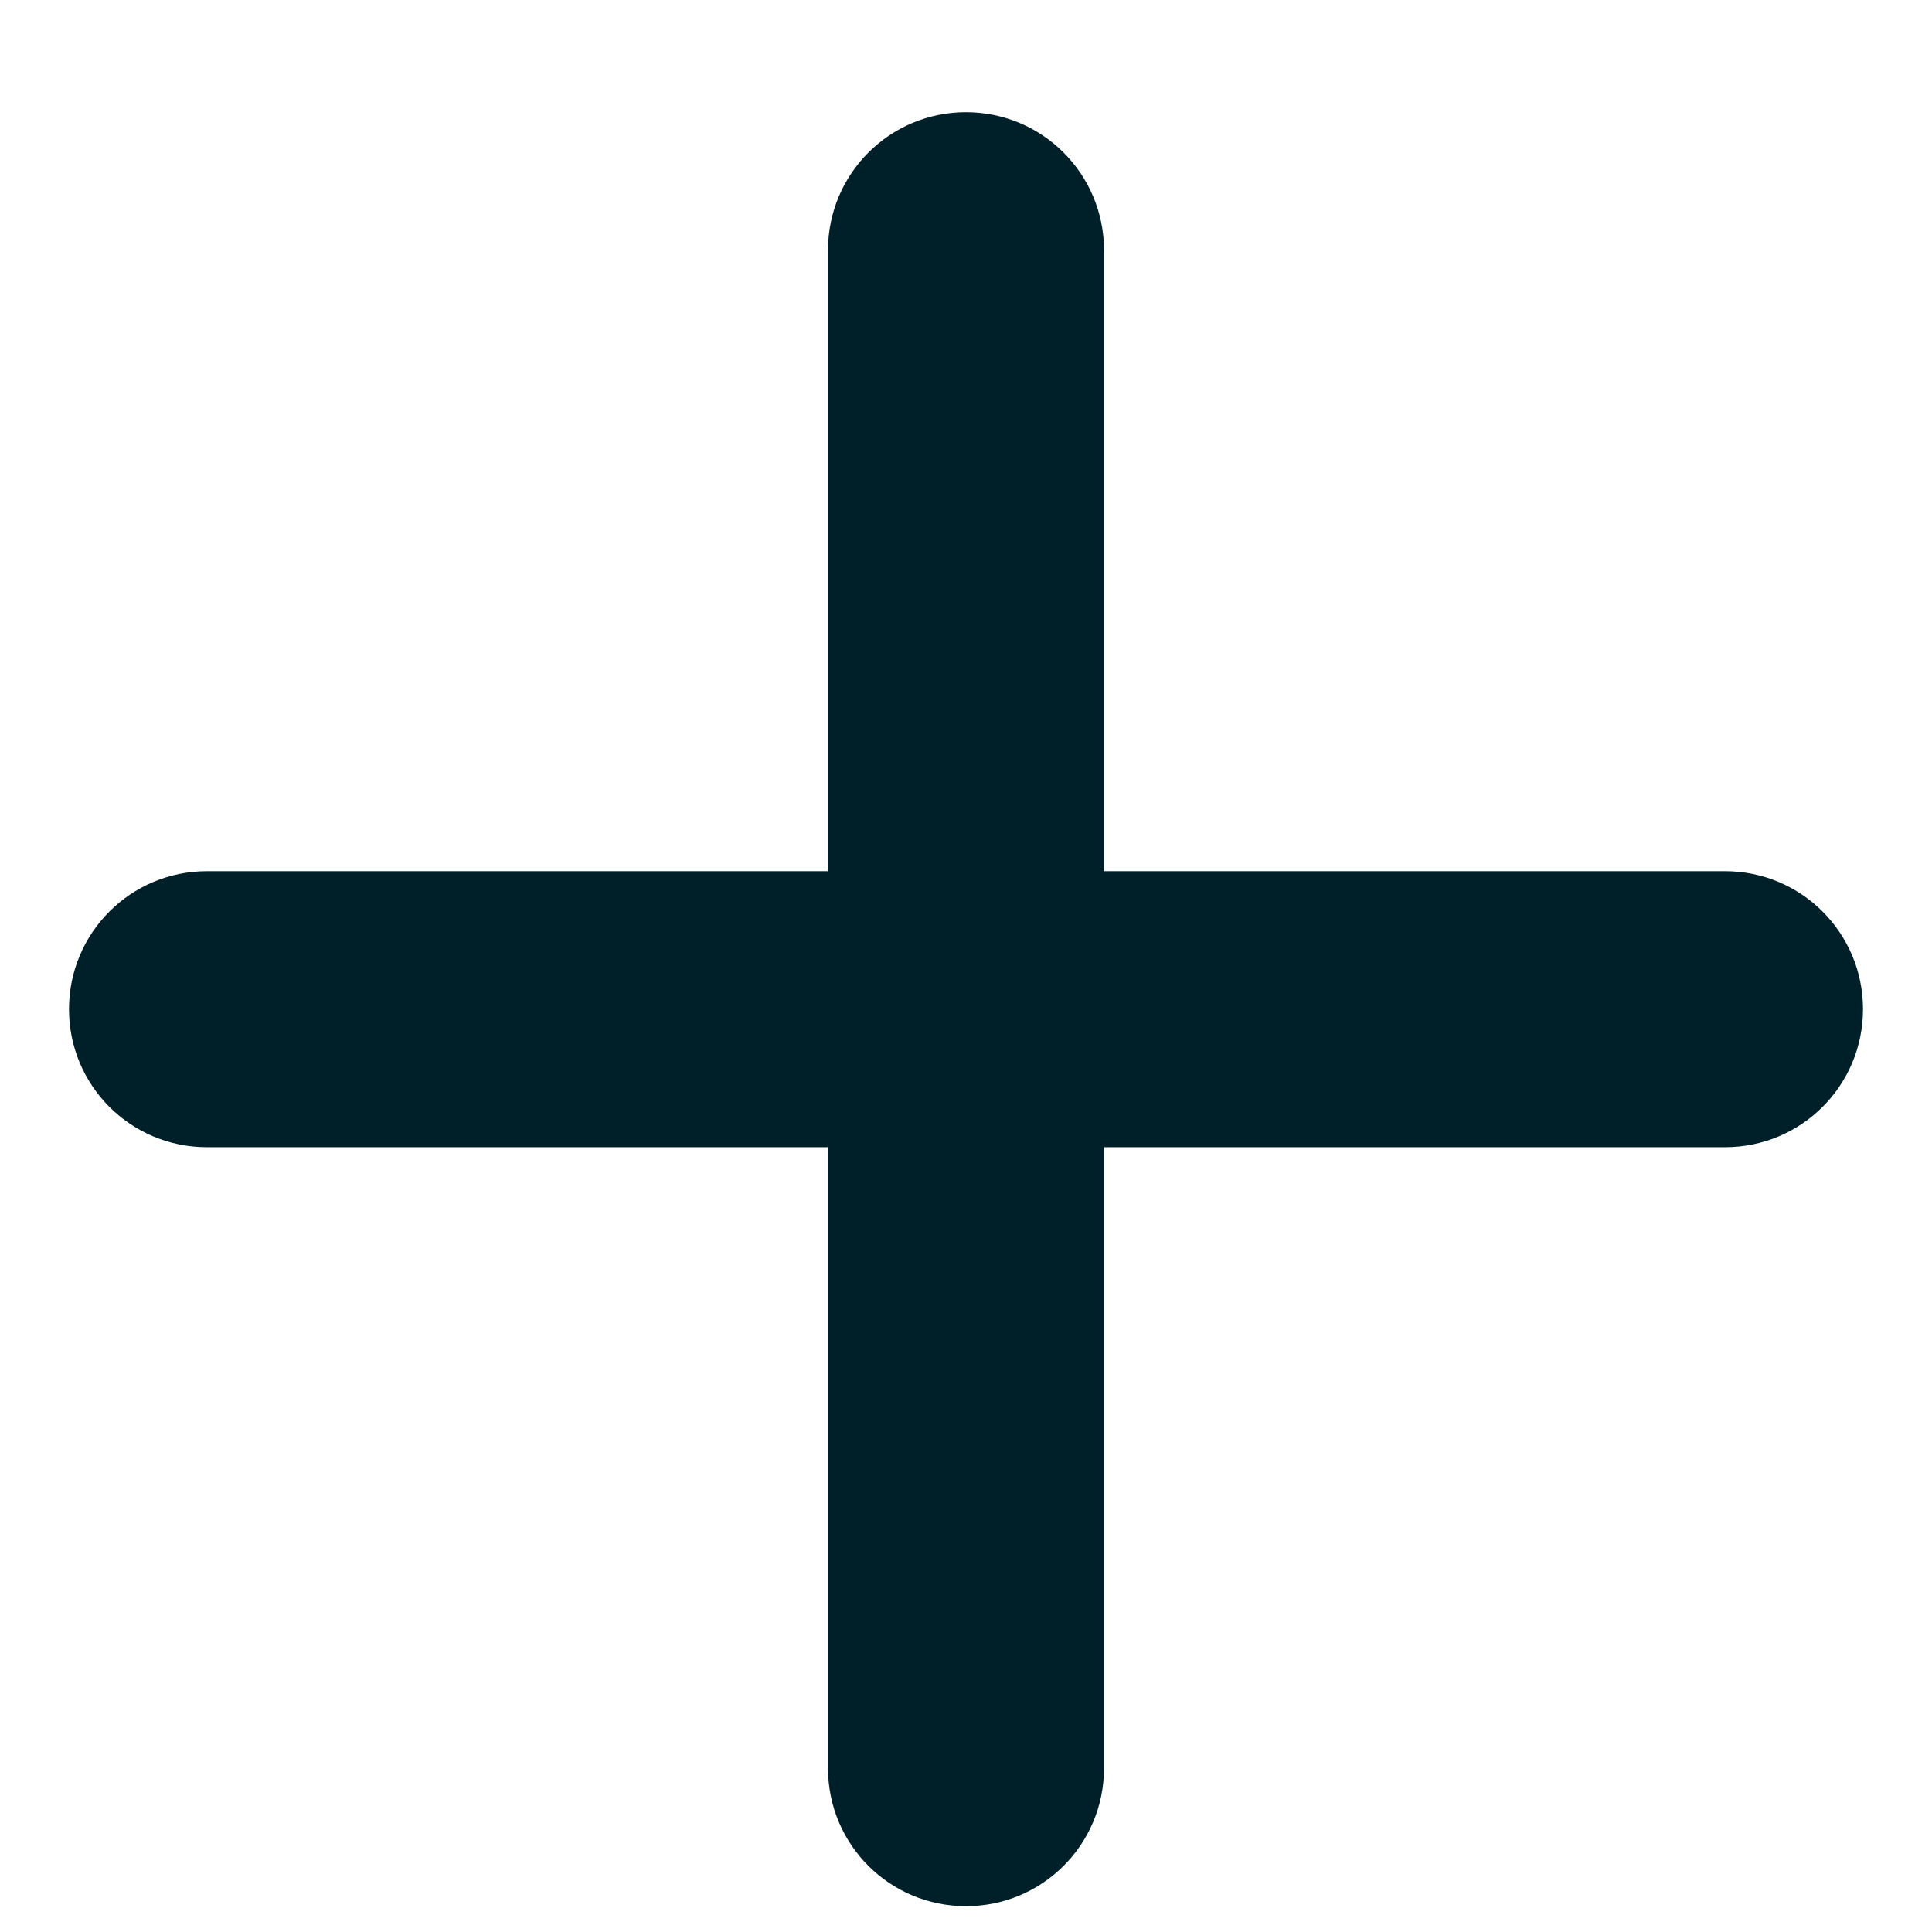 <svg width="14" height="14" viewBox="0 0 14 14" fill="none" xmlns="http://www.w3.org/2000/svg">
<path d="M8 1.813C8 1.26 7.553 0.813 7 0.813C6.447 0.813 6 1.26 6 1.813V6.313H1.5C0.947 6.313 0.5 6.76 0.5 7.313C0.5 7.867 0.947 8.313 1.5 8.313H6V12.813C6 13.367 6.447 13.813 7 13.813C7.553 13.813 8 13.367 8 12.813V8.313H12.5C13.053 8.313 13.5 7.867 13.5 7.313C13.5 6.76 13.053 6.313 12.5 6.313H8V1.813Z" fill="#002029"/>
</svg>
